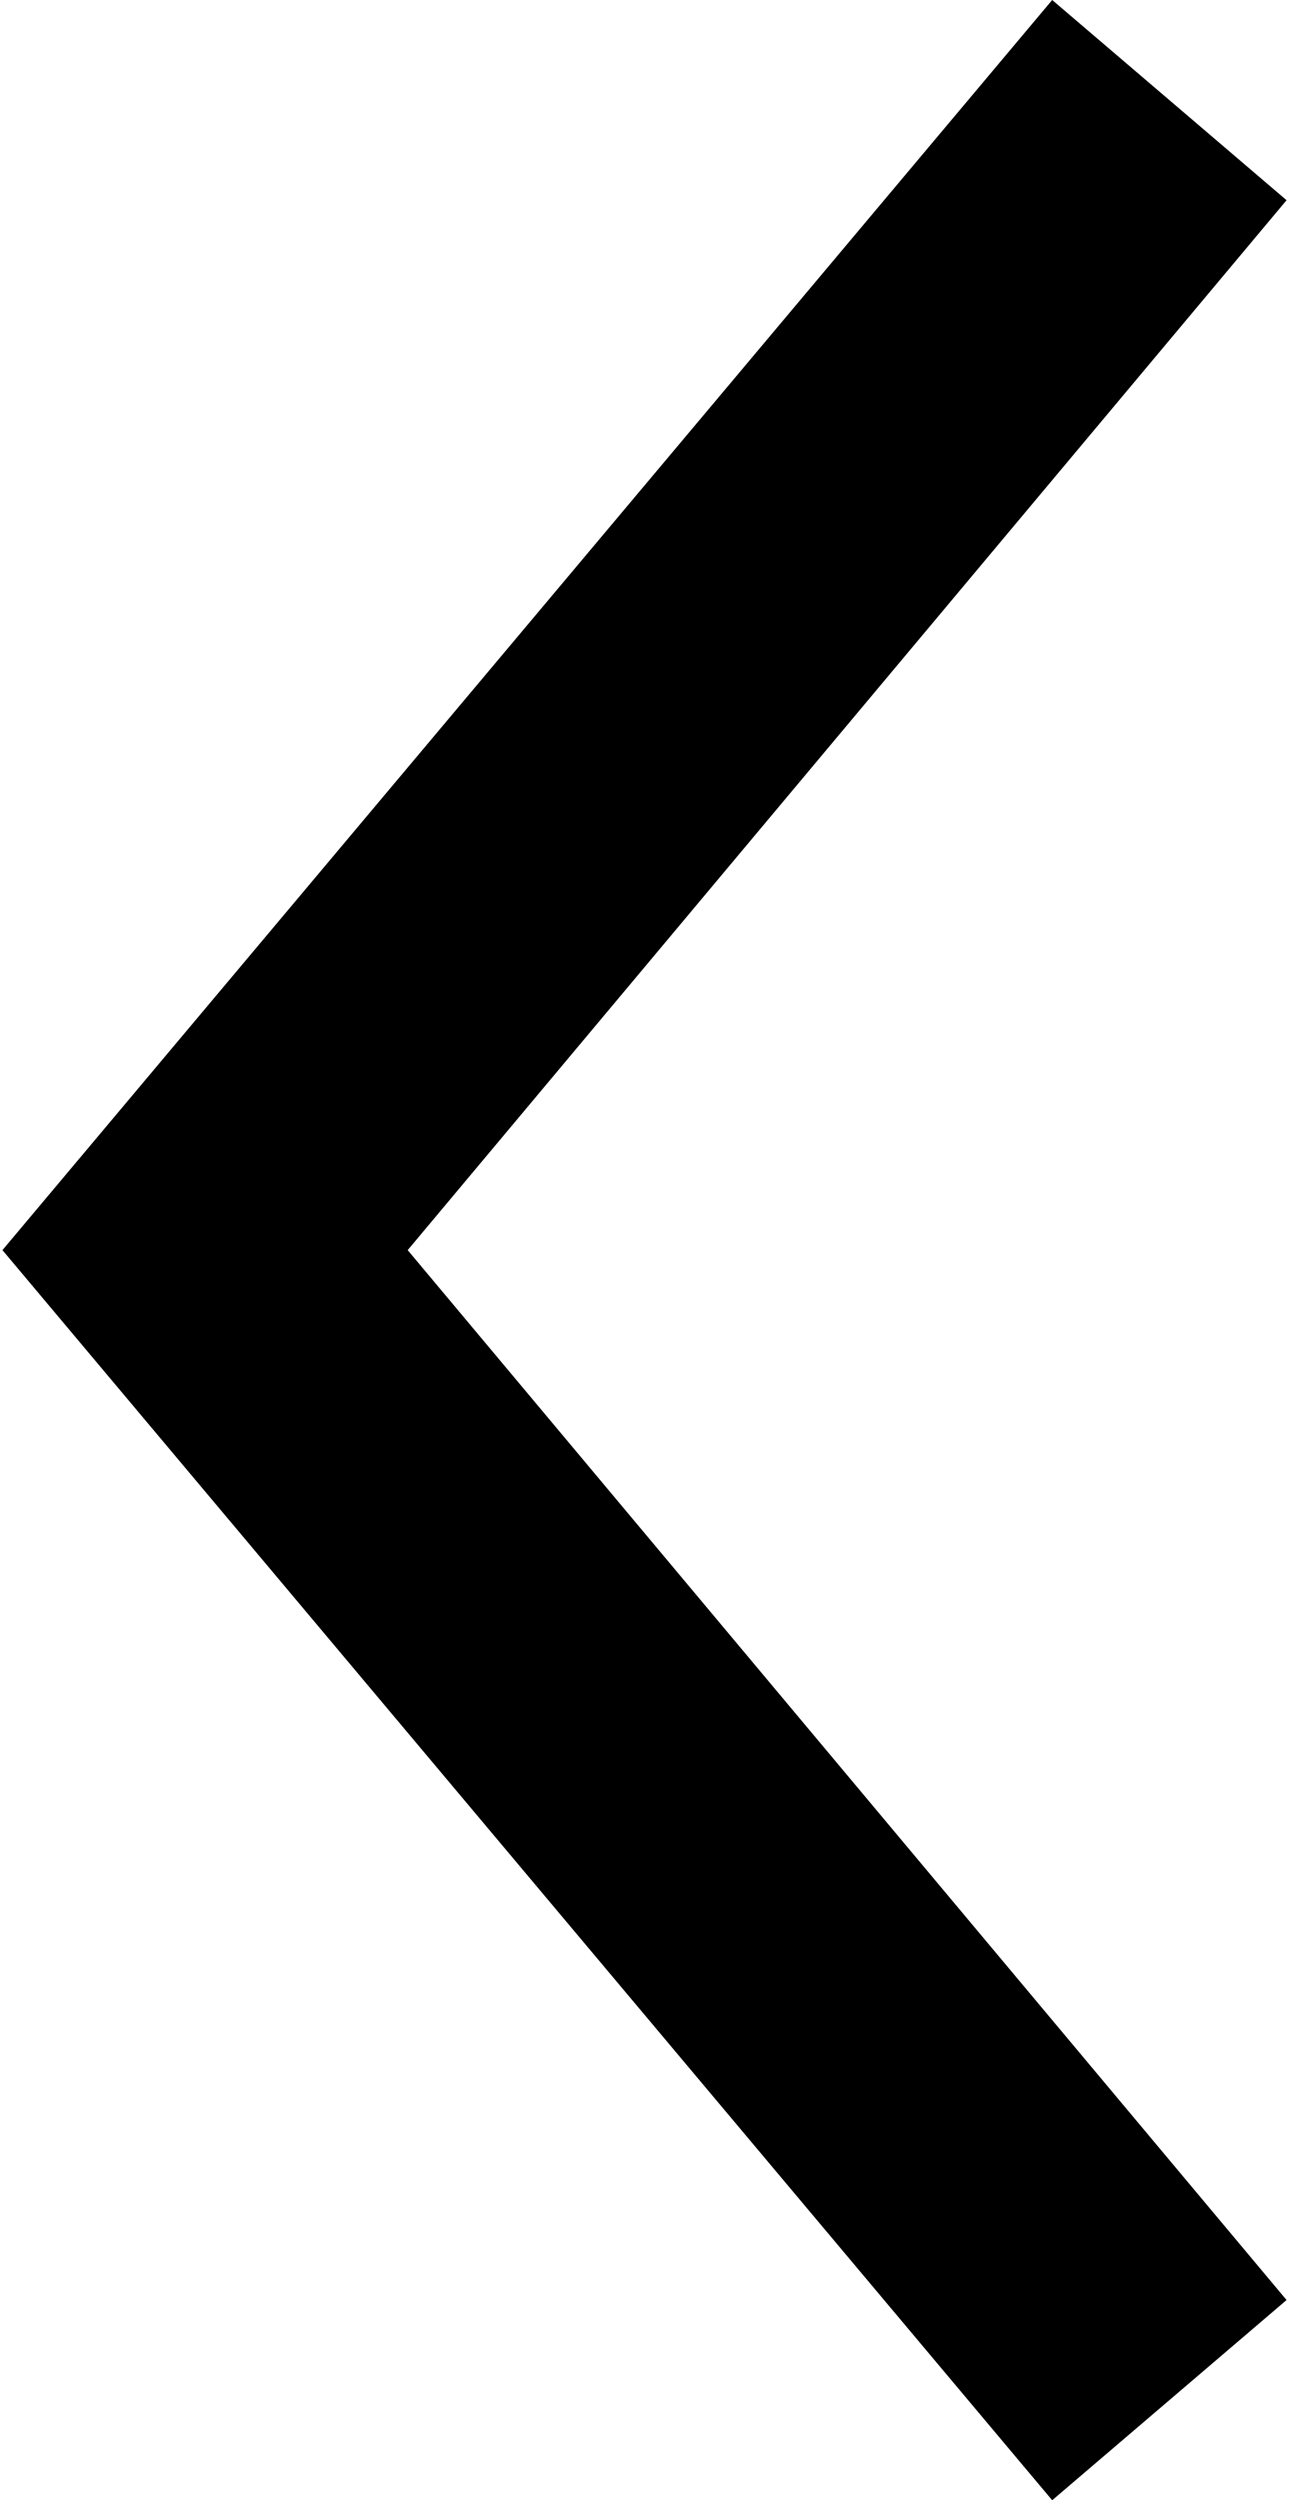 <svg xmlns="http://www.w3.org/2000/svg" width="264" height="512" viewBox="0 0 264 512">
  <defs>
    <style>
      .cls-1 {
        fill-rule: evenodd;
      }
    </style>
  </defs>
  <path d="M340,0l48,41L208,256,388,471l-48,41L125,256Z" transform="translate(-124.5)"/>
</svg>
